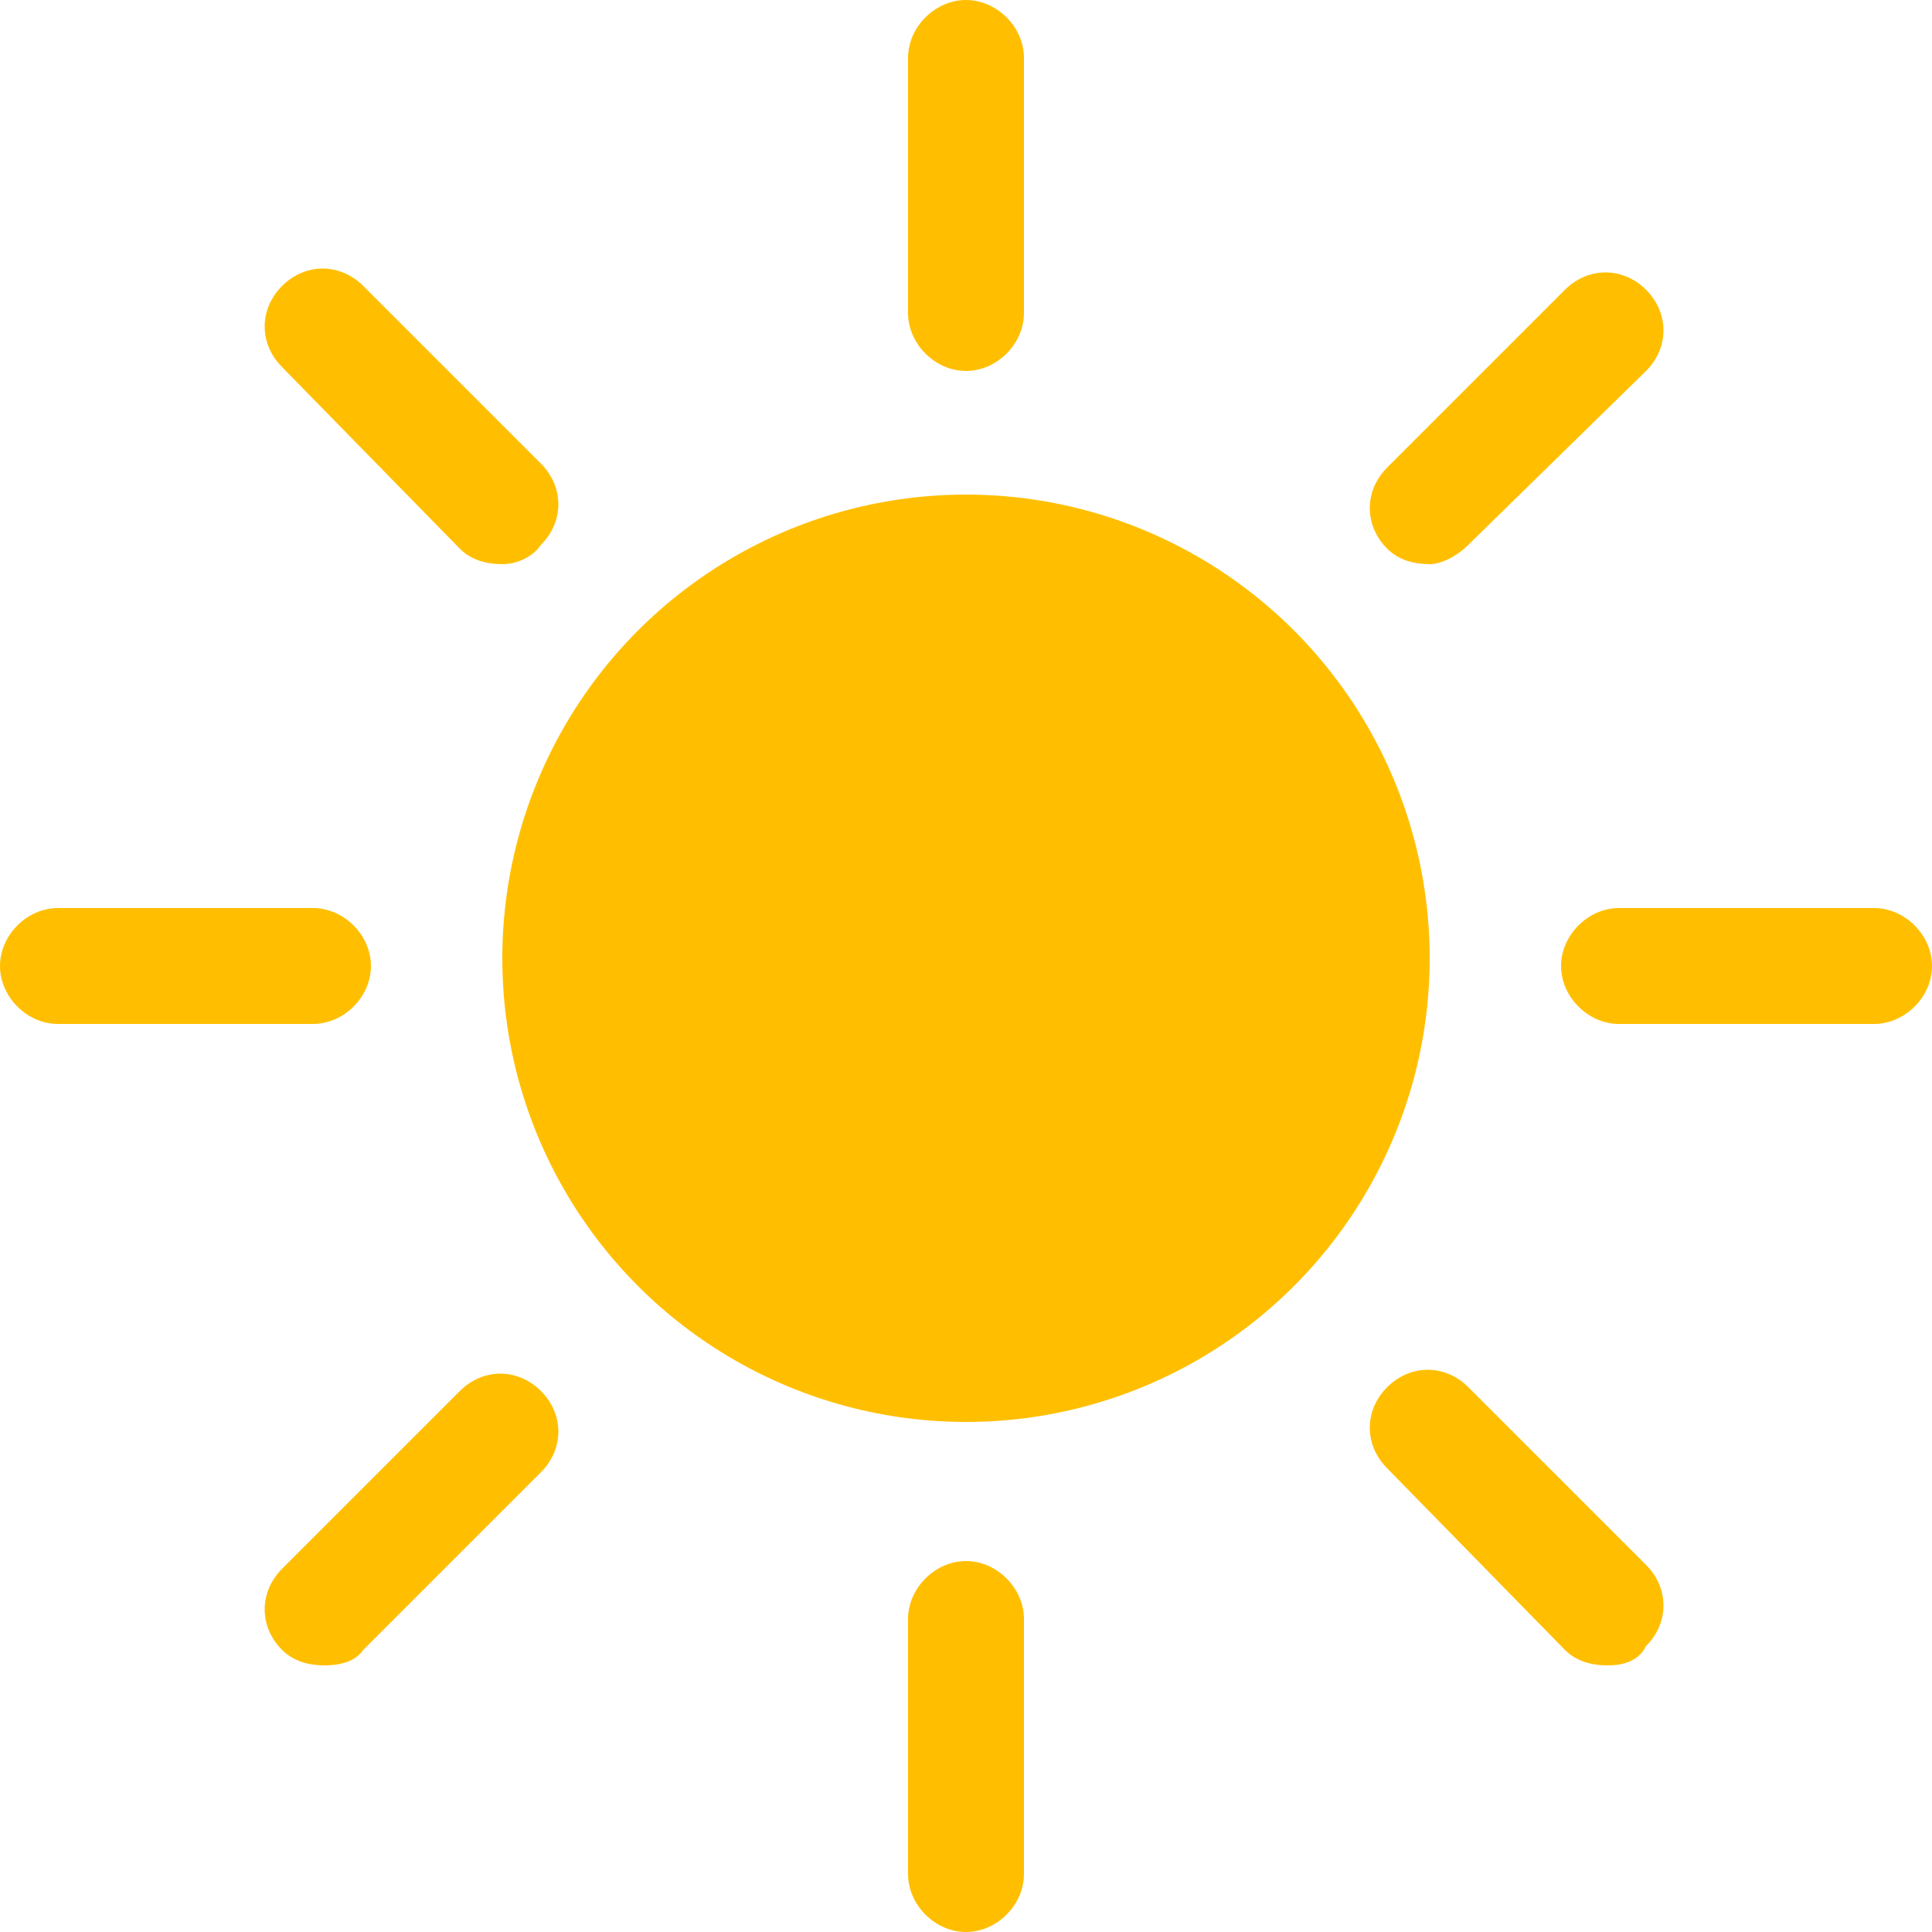 <?xml version="1.0" encoding="utf-8"?>
<!-- Generator: Adobe Illustrator 26.4.1, SVG Export Plug-In . SVG Version: 6.00 Build 0)  -->
<svg version="1.1" id="레이어_1" xmlns="http://www.w3.org/2000/svg" xmlns:xlink="http://www.w3.org/1999/xlink" x="0px"
	 y="0px" viewBox="0 0 50 50" style="enable-background:new 0 0 50 50;" xml:space="preserve">
<style type="text/css">
	.st0{fill:#FFBF00;}
</style>
<g>
	<ellipse class="st0" cx="25" cy="24.8" rx="12" ry="12"/>
	<g>
		<path class="st0" d="M25,9.6c-0.8,0-1.5-0.7-1.5-1.5V1.5C23.5,0.7,24.2,0,25,0s1.5,0.7,1.5,1.5v6.6C26.5,8.9,25.8,9.6,25,9.6z"/>
	</g>
	<g>
		<path class="st0" d="M25,50c-0.8,0-1.5-0.7-1.5-1.5v-6.6c0-0.8,0.7-1.5,1.5-1.5s1.5,0.7,1.5,1.5v6.6C26.5,49.3,25.8,50,25,50z"/>
	</g>
	<g>
		<path class="st0" d="M48.5,26.5h-6.6c-0.8,0-1.5-0.7-1.5-1.5s0.7-1.5,1.5-1.5h6.6c0.8,0,1.5,0.7,1.5,1.5S49.3,26.5,48.5,26.5z"/>
	</g>
	<g>
		<path class="st0" d="M1.5,26.5h6.6c0.8,0,1.5-0.7,1.5-1.5s-0.7-1.5-1.5-1.5H1.5C0.7,23.5,0,24.2,0,25S0.7,26.5,1.5,26.5z"/>
	</g>
	<g>
		<path class="st0" d="M13,14.6c-0.4,0-0.8-0.1-1.1-0.4L7.3,9.5C6.7,8.9,6.7,8,7.3,7.4s1.5-0.6,2.1,0L14,12c0.6,0.6,0.6,1.5,0,2.1
			C13.8,14.4,13.4,14.6,13,14.6z"/>
	</g>
	<g>
		<path class="st0" d="M41.6,43.1c-0.4,0-0.8-0.1-1.1-0.4L35.9,38c-0.6-0.6-0.6-1.5,0-2.1s1.5-0.6,2.1,0l4.6,4.6
			c0.6,0.6,0.6,1.5,0,2.1C42.4,43,42,43.1,41.6,43.1z"/>
	</g>
	<g>
		<path class="st0" d="M8.4,43.1c-0.4,0-0.8-0.1-1.1-0.4c-0.6-0.6-0.6-1.5,0-2.1l4.6-4.6c0.6-0.6,1.5-0.6,2.1,0s0.6,1.5,0,2.1
			l-4.6,4.6C9.2,43,8.8,43.1,8.4,43.1z"/>
	</g>
	<g>
		<path class="st0" d="M37,14.6c-0.4,0-0.8-0.1-1.1-0.4c-0.6-0.6-0.6-1.5,0-2.1l4.6-4.6c0.6-0.6,1.5-0.6,2.1,0s0.6,1.5,0,2.1
			L38,14.1C37.7,14.4,37.3,14.6,37,14.6z"/>
	</g>
</g>
</svg>
